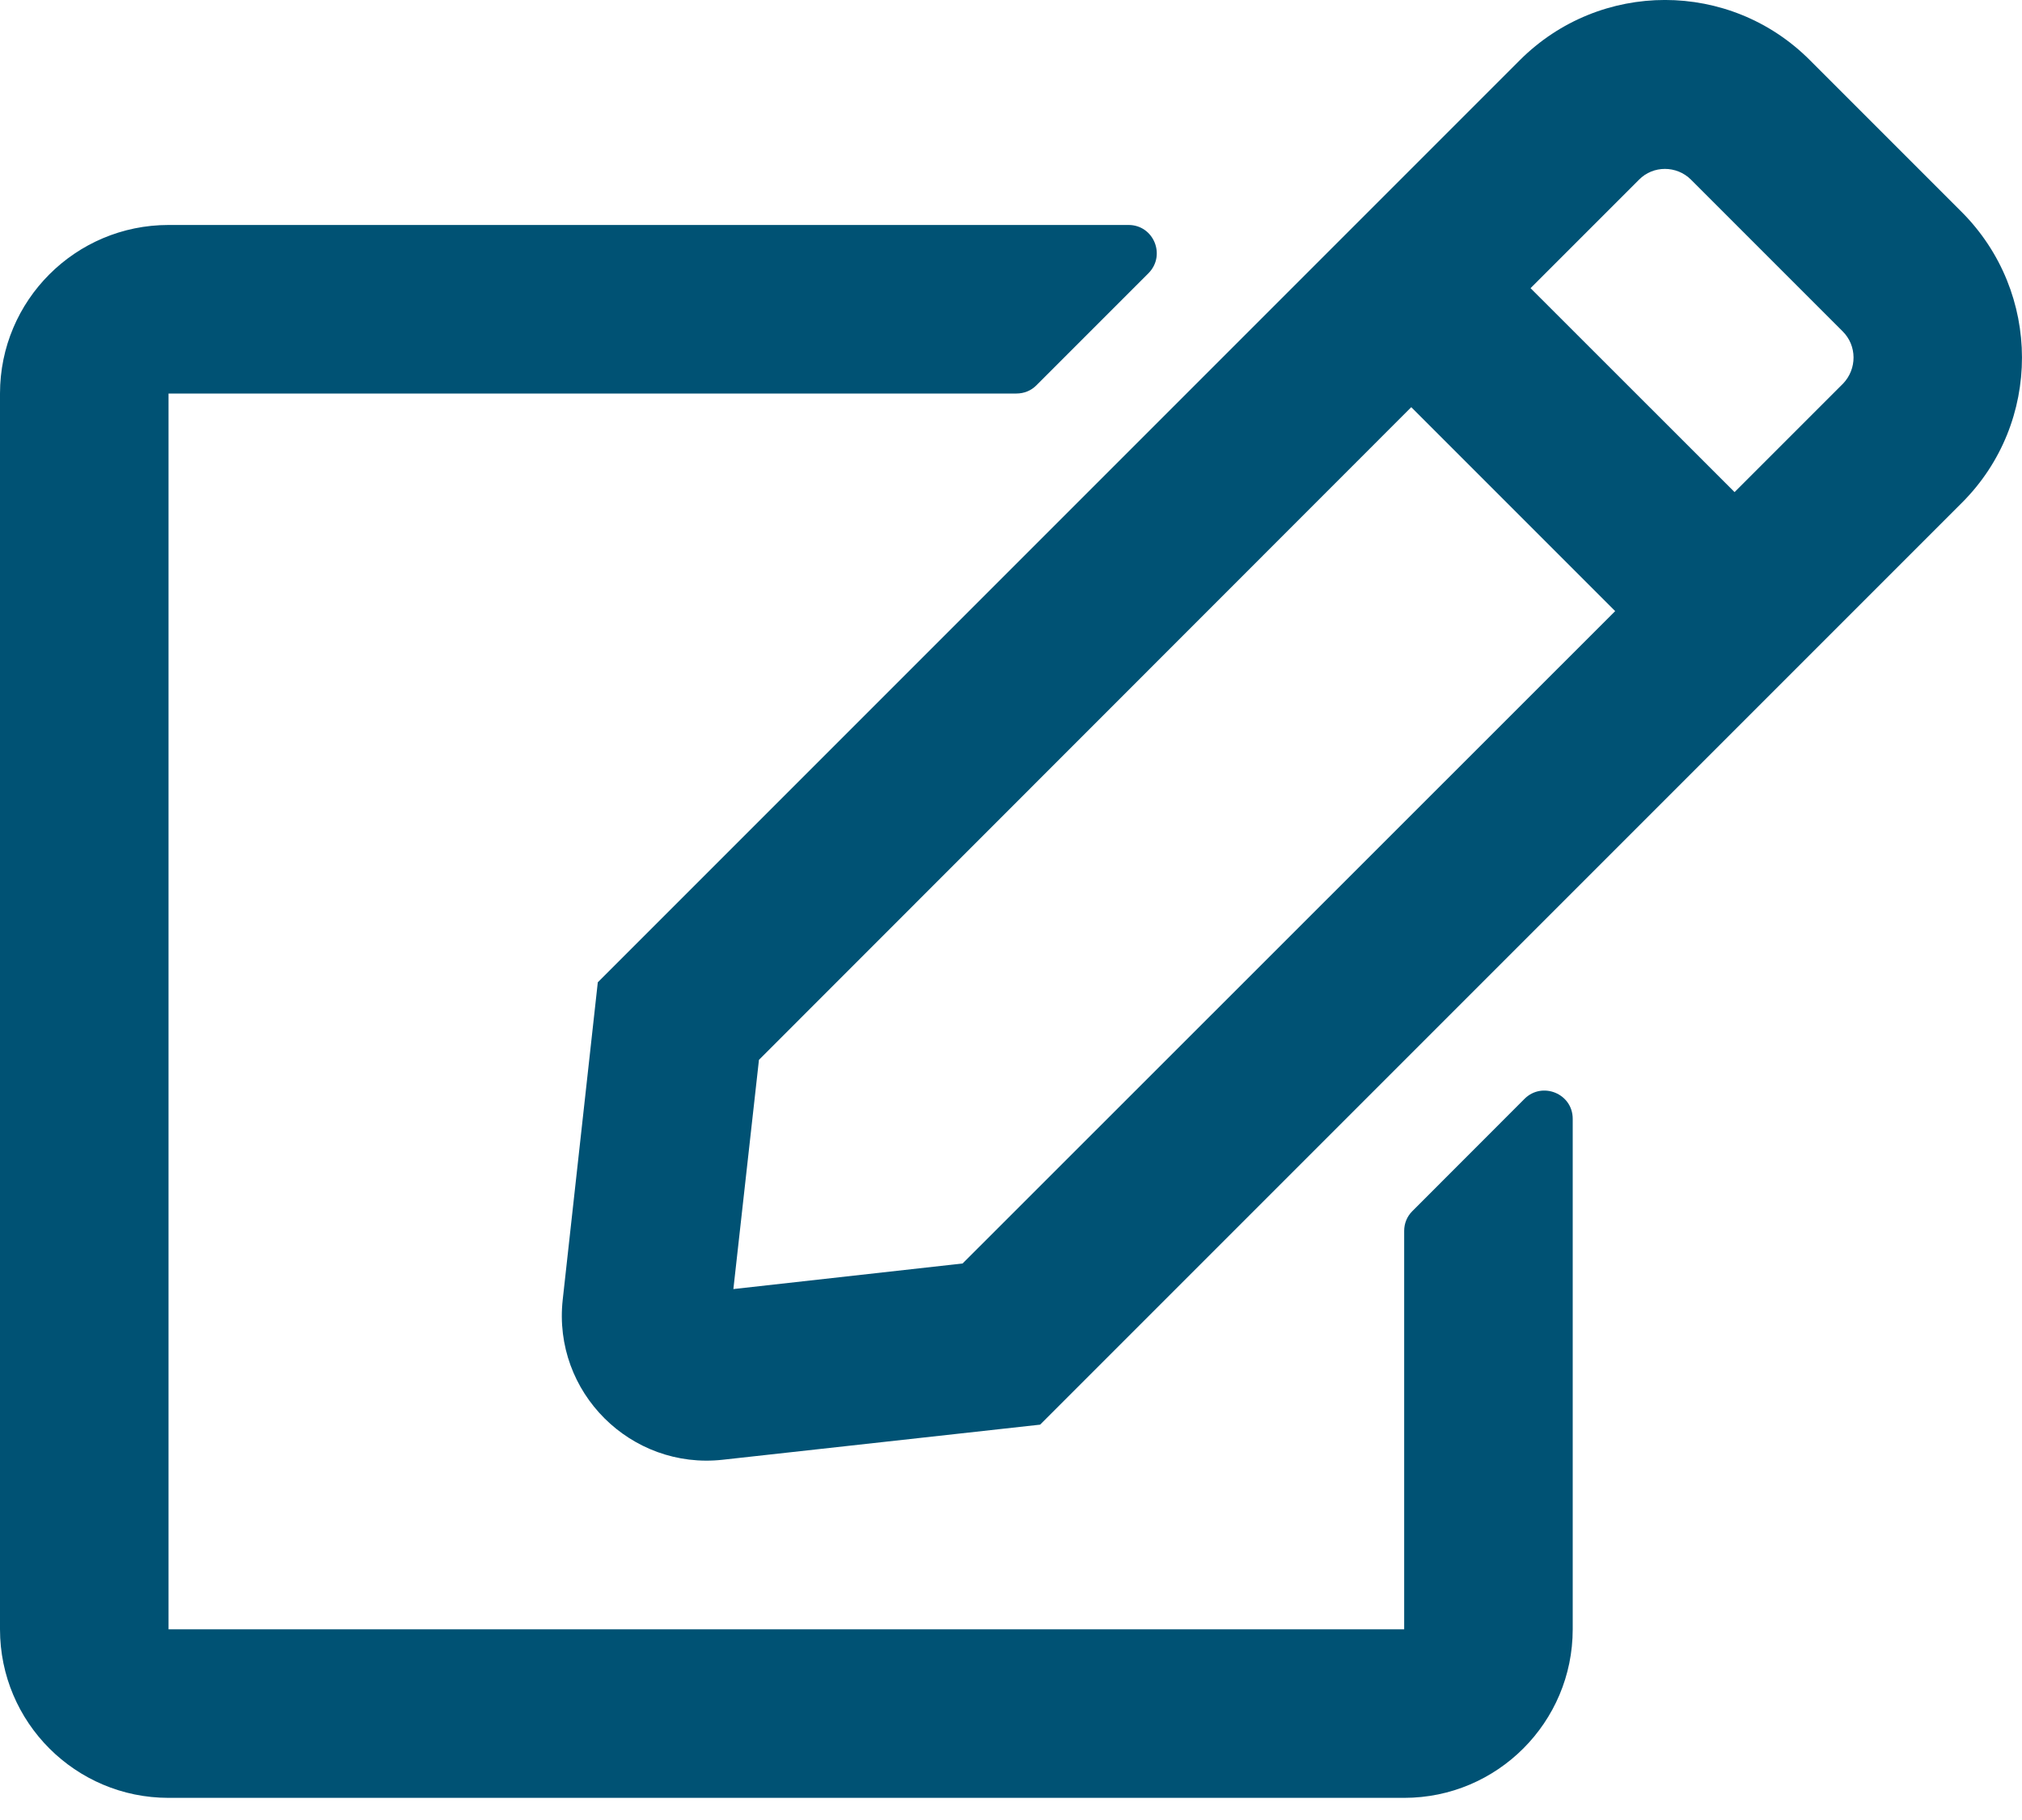 <svg width="20" height="18" viewBox="0 0 20 18" fill="none" xmlns="http://www.w3.org/2000/svg">
<path d="M13.969 11.979L15.08 10.867C15.254 10.694 15.556 10.815 15.556 11.065V16.114C15.556 17.034 14.809 17.781 13.889 17.781H1.667C0.747 17.781 0 17.034 0 16.114V3.892C0 2.971 0.747 2.225 1.667 2.225H11.163C11.41 2.225 11.535 2.523 11.361 2.701L10.25 3.812C10.198 3.864 10.129 3.892 10.052 3.892H1.667V16.114H13.889V12.173C13.889 12.1 13.917 12.031 13.969 11.979ZM19.407 4.971L10.288 14.09L7.149 14.437C6.24 14.538 5.465 13.77 5.566 12.854L5.913 9.715L15.032 0.596C15.827 -0.199 17.111 -0.199 17.903 0.596L19.403 2.096C20.198 2.892 20.198 4.18 19.407 4.971ZM15.976 6.044L13.959 4.027L7.507 10.482L7.254 12.749L9.521 12.496L15.976 6.044ZM18.226 3.277L16.726 1.777C16.584 1.635 16.351 1.635 16.212 1.777L15.139 2.85L17.157 4.867L18.23 3.794C18.369 3.649 18.369 3.419 18.226 3.277Z" fill="#005274"/>
</svg>

